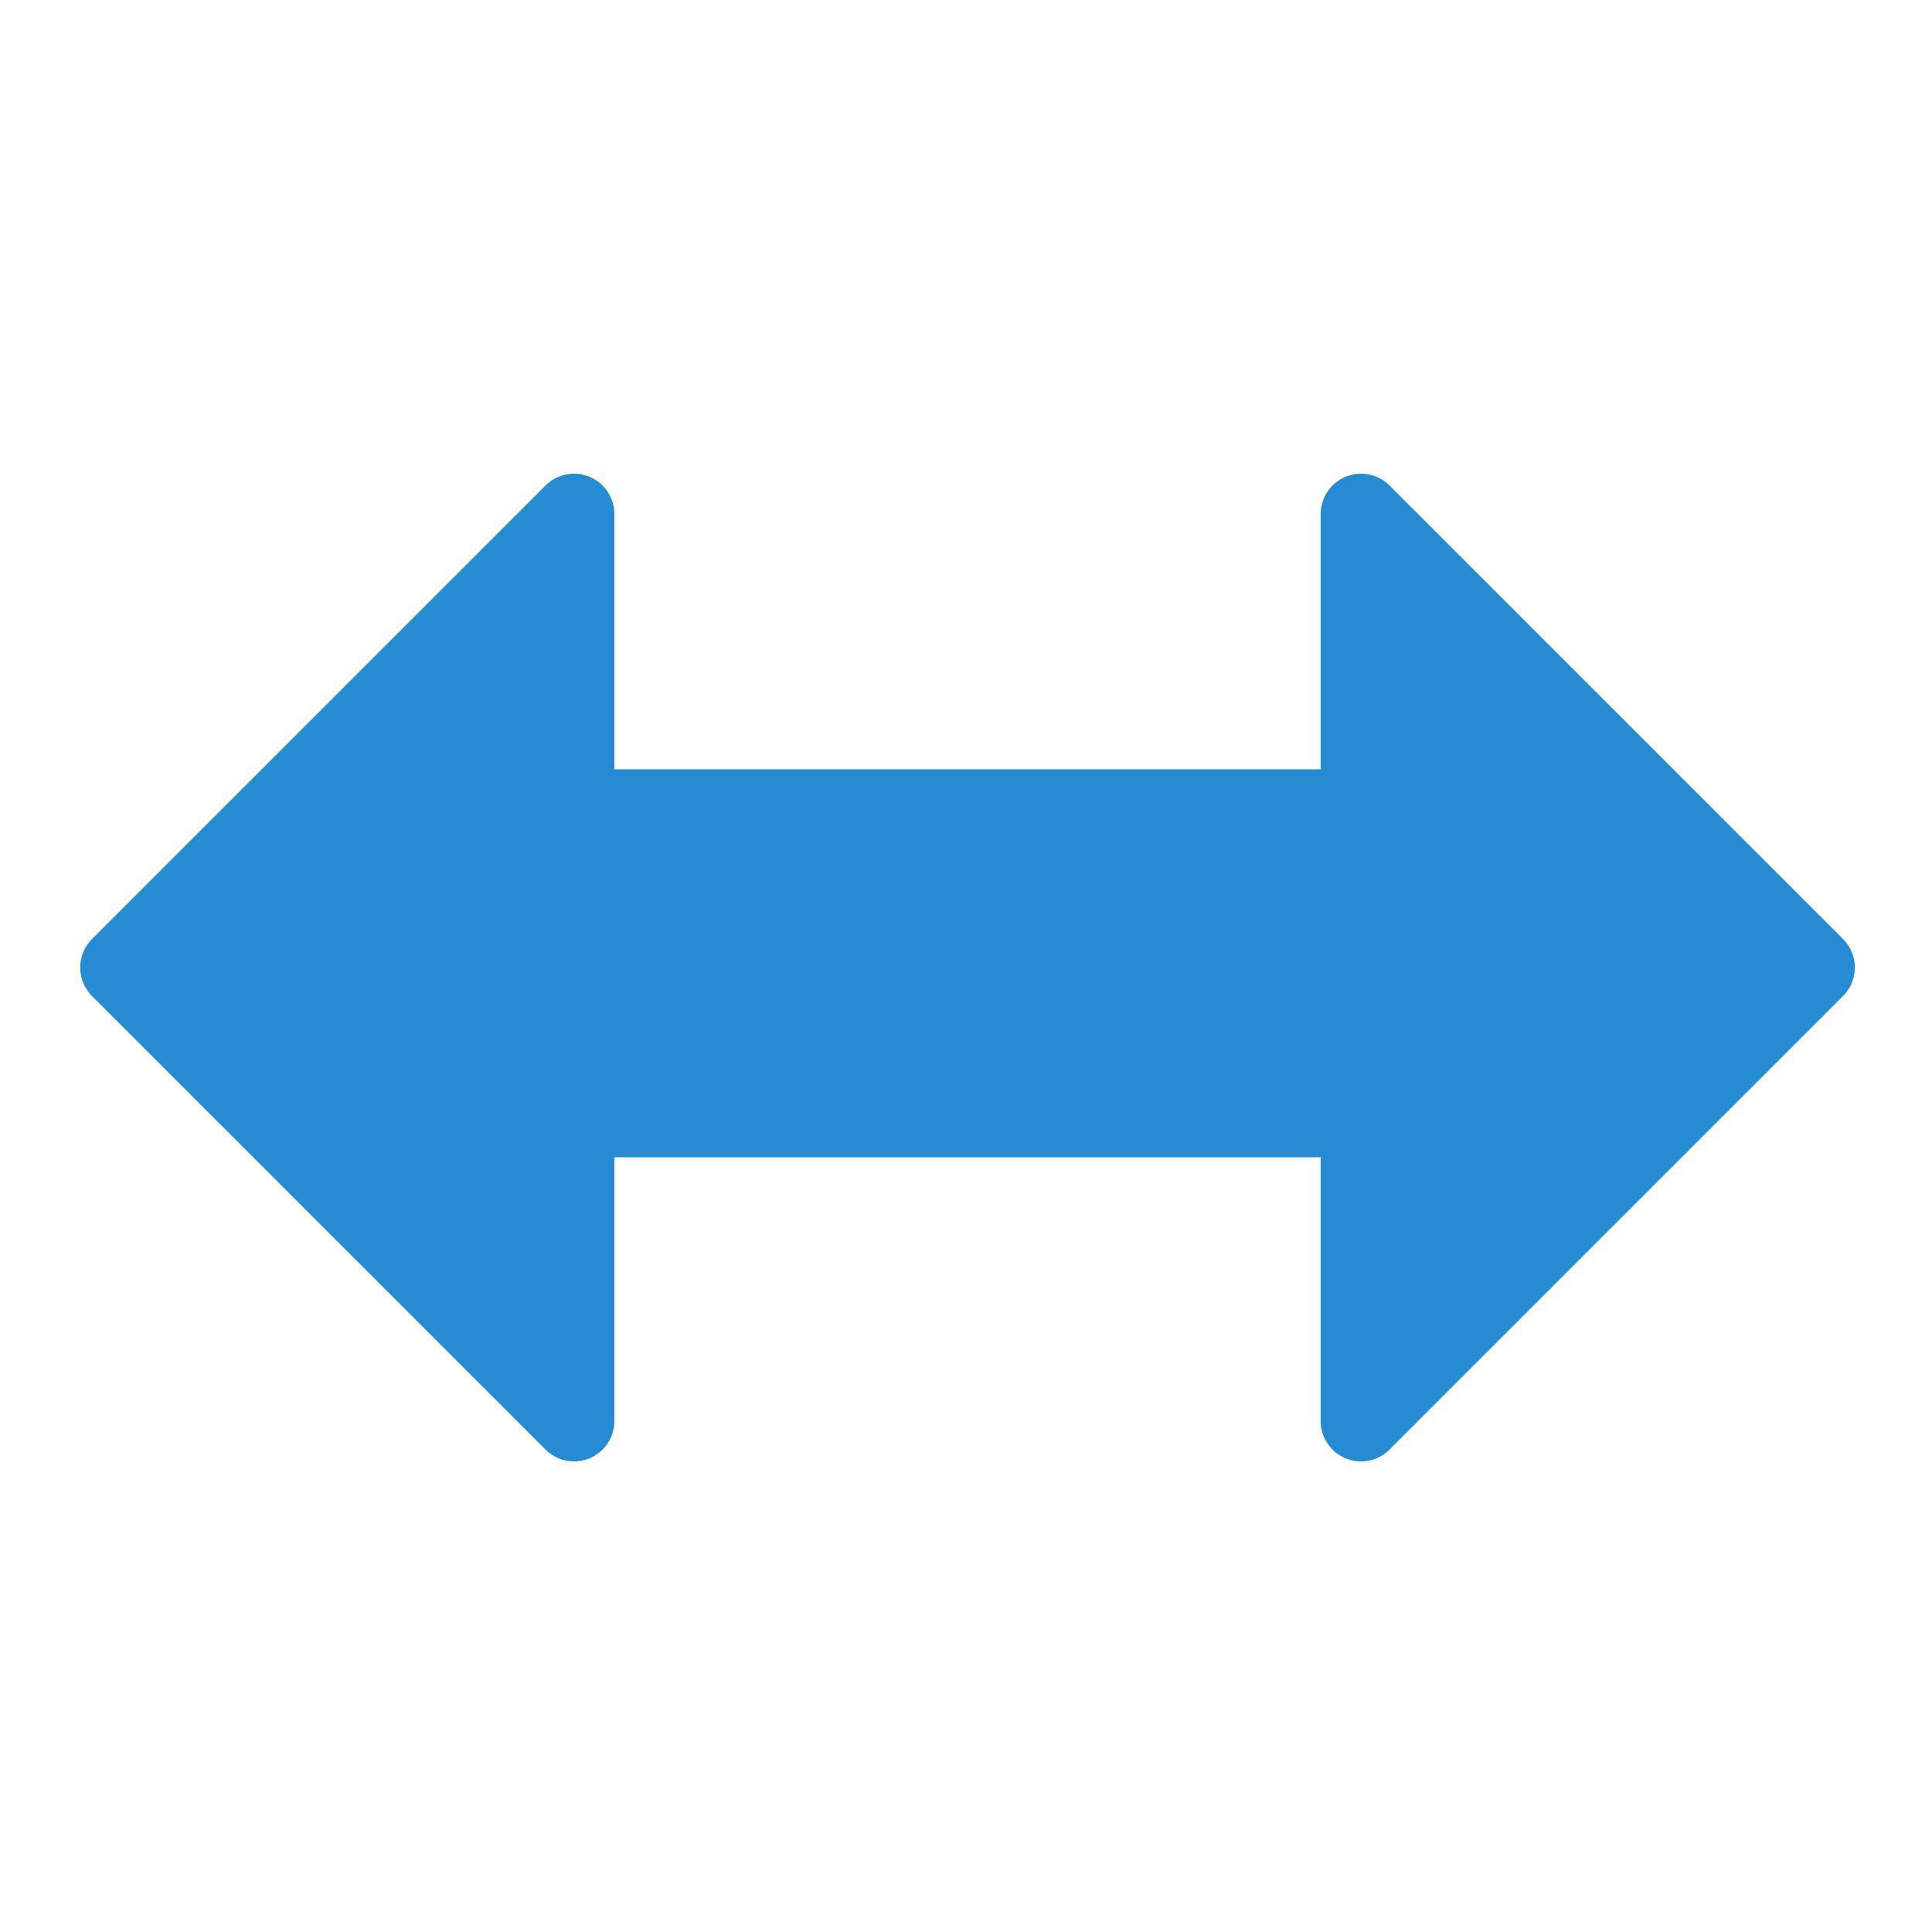 <?xml version="1.0" encoding="UTF-8" standalone="no"?>
<!-- Created with Inkscape (http://www.inkscape.org/) -->

<svg
   xmlns:dc="http://purl.org/dc/elements/1.1/"
   xmlns:cc="http://creativecommons.org/ns#"
   xmlns:rdf="http://www.w3.org/1999/02/22-rdf-syntax-ns#"
   xmlns:svg="http://www.w3.org/2000/svg"
   xmlns="http://www.w3.org/2000/svg"
   xmlns:sodipodi="http://sodipodi.sourceforge.net/DTD/sodipodi-0.dtd"
   xmlns:inkscape="http://www.inkscape.org/namespaces/inkscape"
   width="64"
   height="64"
   viewBox="0 0 16.933 16.933"
   version="1.1"
   id="svg8"
   inkscape:version="0.92.4 (5da689c313, 2019-01-14)"
   sodipodi:docname="link-bidirectional.svg"
   inkscape:export-filename="H:\Documents\images\icons\inviwo\32x32\undo.png"
   inkscape:export-xdpi="48"
   inkscape:export-ydpi="48">
  <defs
     id="defs2" />
  <sodipodi:namedview
     id="base"
     pagecolor="#ffffff"
     bordercolor="#666666"
     borderopacity="1.0"
     inkscape:pageopacity="0.0"
     inkscape:pageshadow="2"
     inkscape:zoom="11.313709"
     inkscape:cx="-51.789414"
     inkscape:cy="66.289493"
     inkscape:document-units="px"
     inkscape:current-layer="g5784"
     showgrid="true"
     units="px"
     inkscape:snap-global="false"
     inkscape:snap-bbox="true"
     inkscape:window-width="3440"
     inkscape:window-height="1377"
     inkscape:window-x="-8"
     inkscape:window-y="-8"
     inkscape:window-maximized="1">
    <inkscape:grid
       type="xygrid"
       id="grid4485" />
  </sodipodi:namedview>
  <g
     style="display:inline"
     transform="translate(0,-280.067)"
     id="g5784"
     inkscape:groupmode="layer"
     inkscape:label="link-bidirectional">
    <g
       id="g5797"
       transform="translate(-9.9999688e-7,-4.7883177e-6)"
       style="font-variant-east_asian:normal;opacity:1;vector-effect:none;fill:#268bd2;fill-opacity:1;stroke:#268bd2;stroke-width:0.706;stroke-linecap:round;stroke-linejoin:round;stroke-miterlimit:4;stroke-dasharray:none;stroke-dashoffset:0;stroke-opacity:1;marker:none">
      <path
         style="display:inline;opacity:1;vector-effect:none;fill:#268bd2;fill-opacity:1;stroke:#268bd2;stroke-width:2.667;stroke-linecap:round;stroke-linejoin:round;stroke-miterlimit:4;stroke-dasharray:none;stroke-dashoffset:0;stroke-opacity:1;marker:none;font-variant-east_asian:normal"
         d="M 18.986,17 3.986,32 18.986,47 V 36.943 h 1 24.027 1 V 47 l 15,-15 -15,-15 v 9.777 h -1 -24.027 -1 z"
         transform="matrix(0.265,0,0,0.265,9.9999688e-7,280.067)"
         id="path5788"
         inkscape:connector-curvature="0" />
    </g>
  </g>
</svg>
